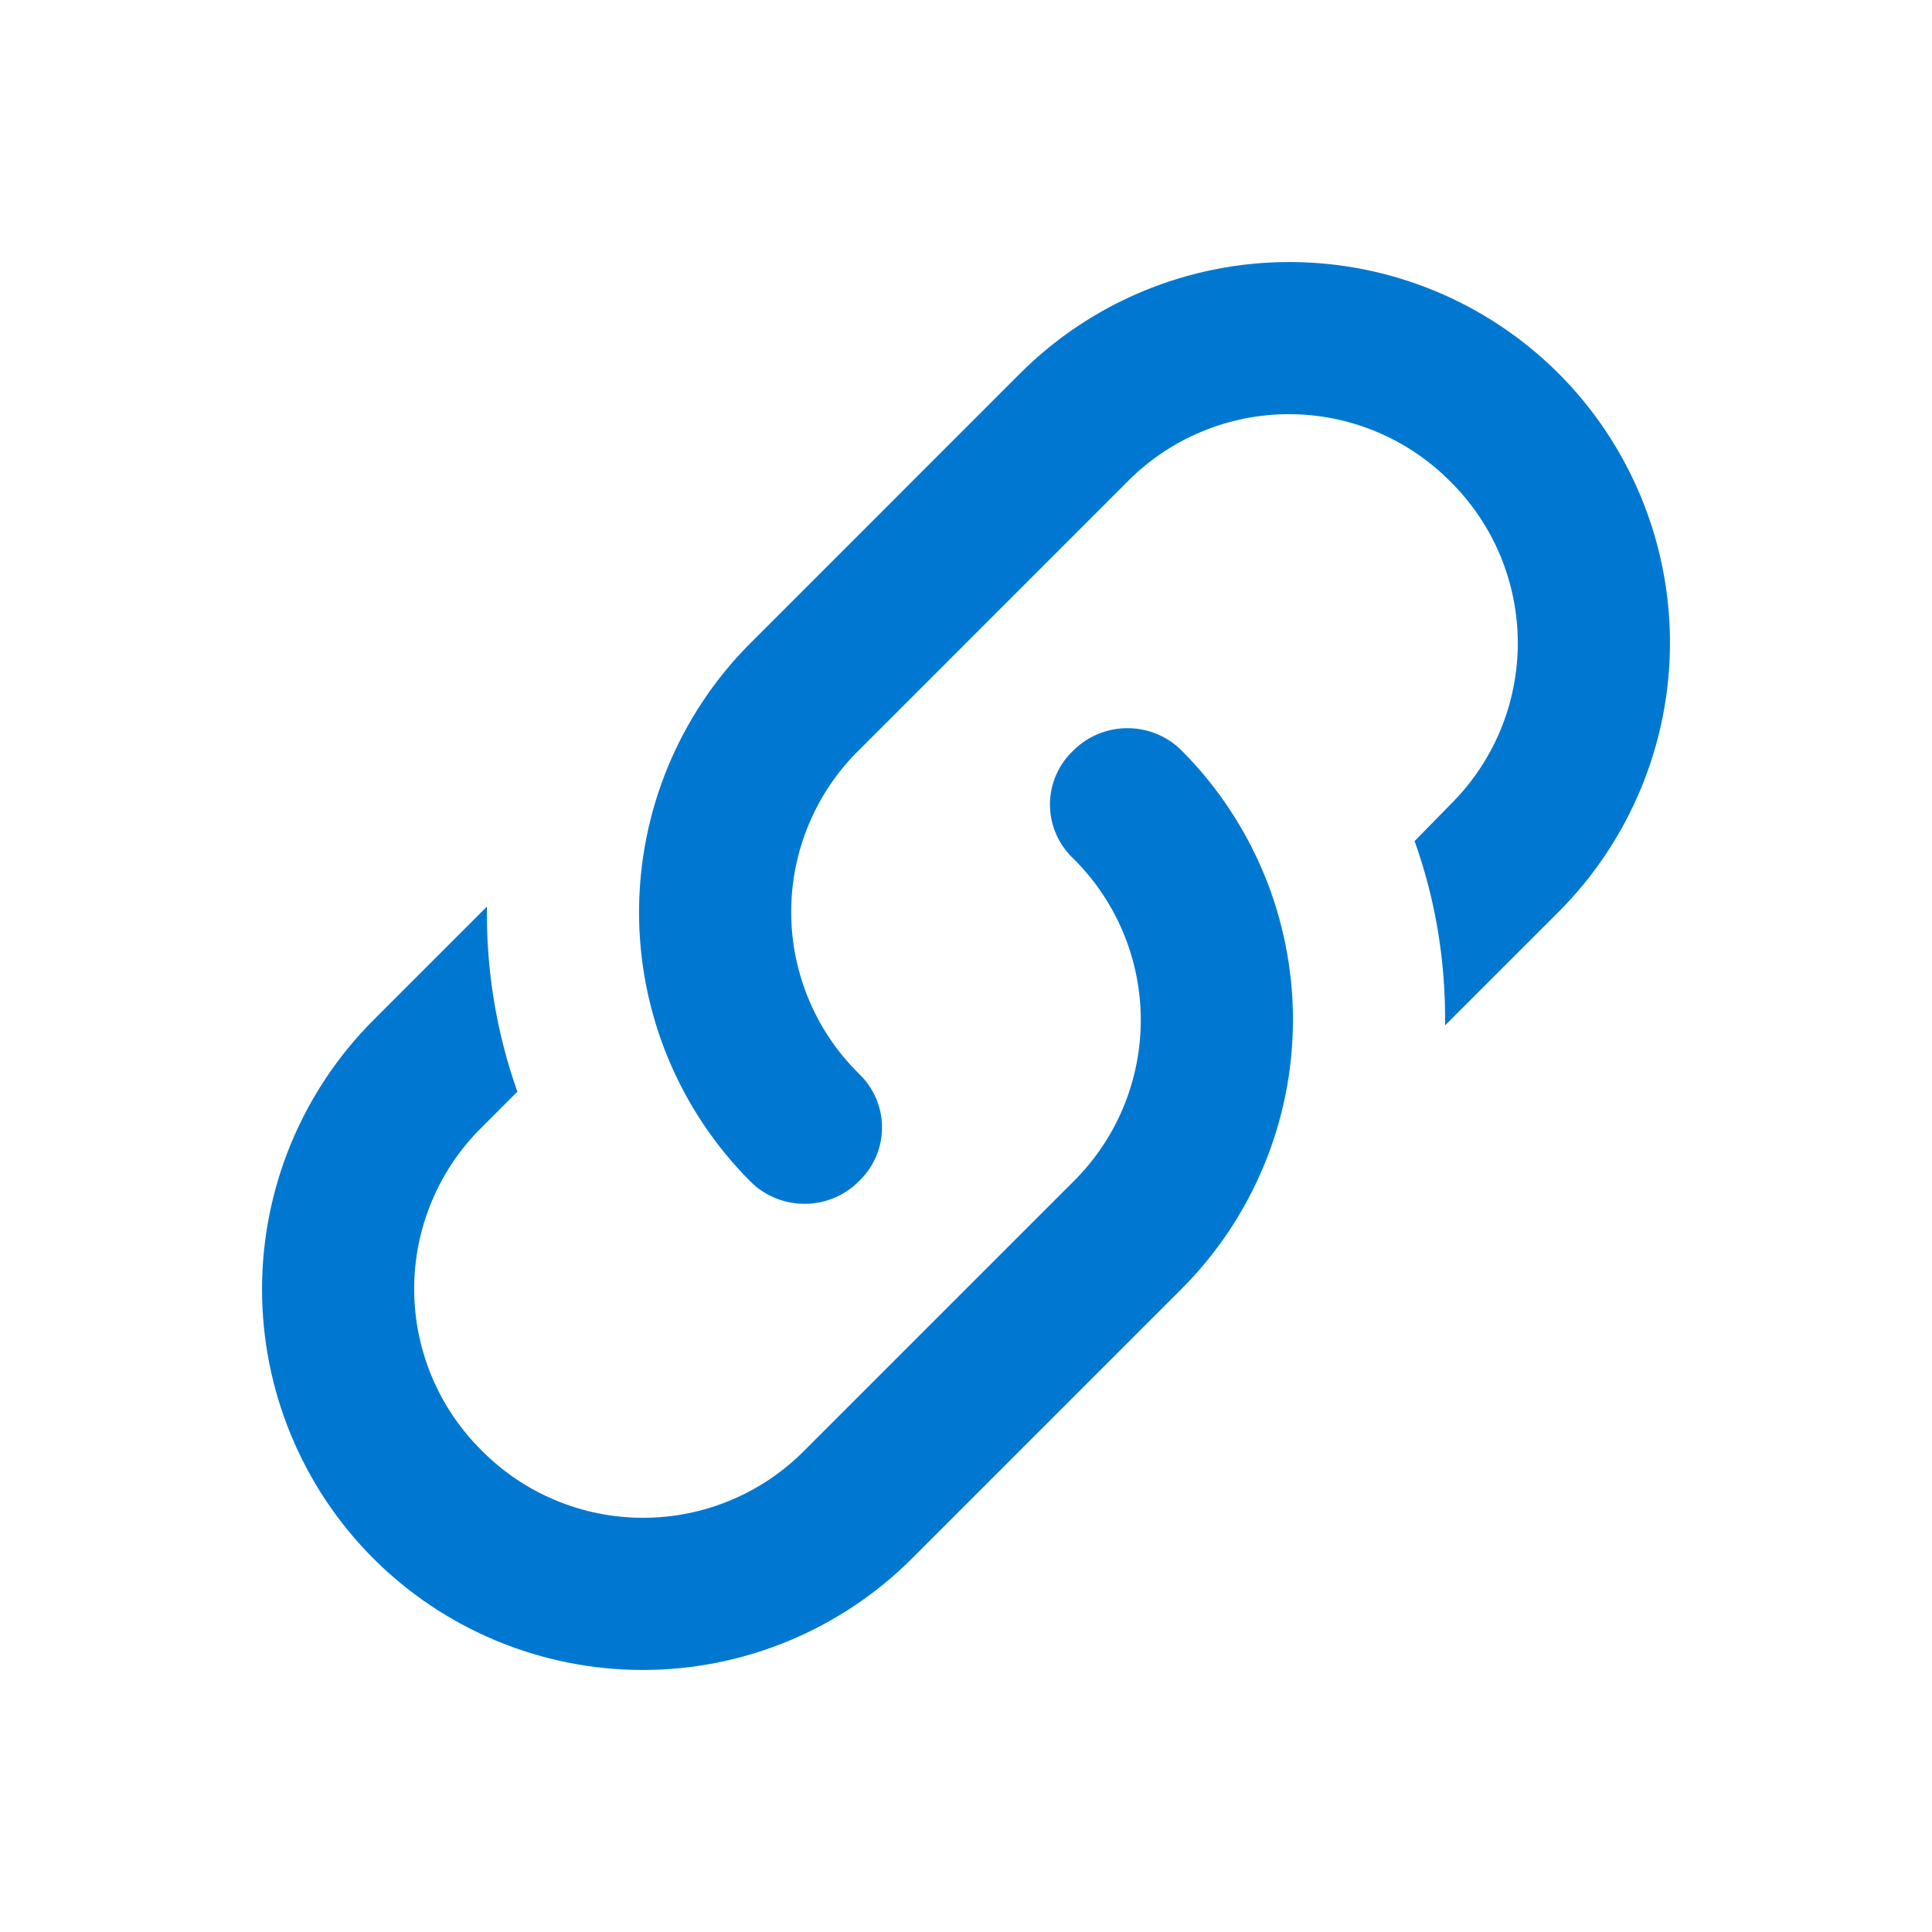 <svg width="48" height="48" viewBox="0 0 48 48" fill="none" xmlns="http://www.w3.org/2000/svg">
<path d="M21.332 26.668C22.108 27.406 22.108 28.617 21.332 29.355C20.594 30.093 19.383 30.093 18.645 29.355C16.872 27.58 15.877 25.174 15.877 22.666C15.877 20.157 16.872 17.752 18.645 15.977L25.343 9.278C27.118 7.505 29.524 6.51 32.033 6.51C34.541 6.51 36.947 7.505 38.722 9.278C40.494 11.053 41.49 13.459 41.49 15.967C41.49 18.476 40.494 20.881 38.722 22.656L35.902 25.476C35.921 23.924 35.675 22.373 35.145 20.897L36.035 19.988C36.565 19.463 36.986 18.839 37.274 18.15C37.561 17.462 37.709 16.723 37.709 15.977C37.709 15.23 37.561 14.492 37.274 13.803C36.986 13.114 36.565 12.49 36.035 11.965C35.51 11.434 34.885 11.013 34.197 10.726C33.508 10.438 32.769 10.29 32.023 10.29C31.277 10.29 30.538 10.438 29.85 10.726C29.161 11.013 28.536 11.434 28.012 11.965L21.332 18.645C20.801 19.169 20.38 19.794 20.093 20.483C19.805 21.172 19.657 21.91 19.657 22.656C19.657 23.403 19.805 24.141 20.093 24.83C20.38 25.519 20.801 26.143 21.332 26.668ZM26.668 18.645C27.406 17.907 28.617 17.907 29.355 18.645C31.127 20.42 32.123 22.826 32.123 25.334C32.123 27.842 31.127 30.248 29.355 32.023L22.656 38.722C20.881 40.495 18.475 41.49 15.967 41.49C13.459 41.49 11.053 40.495 9.278 38.722C7.505 36.947 6.51 34.541 6.51 32.033C6.51 29.524 7.505 27.119 9.278 25.343L12.097 22.524C12.078 24.076 12.324 25.627 12.854 27.122L11.965 28.012C11.434 28.536 11.013 29.161 10.726 29.85C10.438 30.538 10.29 31.277 10.29 32.023C10.29 32.77 10.438 33.508 10.726 34.197C11.013 34.886 11.434 35.51 11.965 36.035C12.489 36.566 13.114 36.987 13.803 37.274C14.491 37.562 15.23 37.709 15.976 37.709C16.723 37.709 17.461 37.562 18.15 37.274C18.839 36.987 19.463 36.566 19.988 36.035L26.668 29.355C27.198 28.83 27.619 28.206 27.907 27.517C28.194 26.828 28.342 26.09 28.342 25.343C28.342 24.597 28.194 23.858 27.907 23.17C27.619 22.481 27.198 21.857 26.668 21.332C26.484 21.16 26.338 20.951 26.238 20.72C26.137 20.489 26.086 20.24 26.086 19.988C26.086 19.736 26.137 19.487 26.238 19.256C26.338 19.025 26.484 18.817 26.668 18.645Z" fill="#0078D2"/>
</svg>
